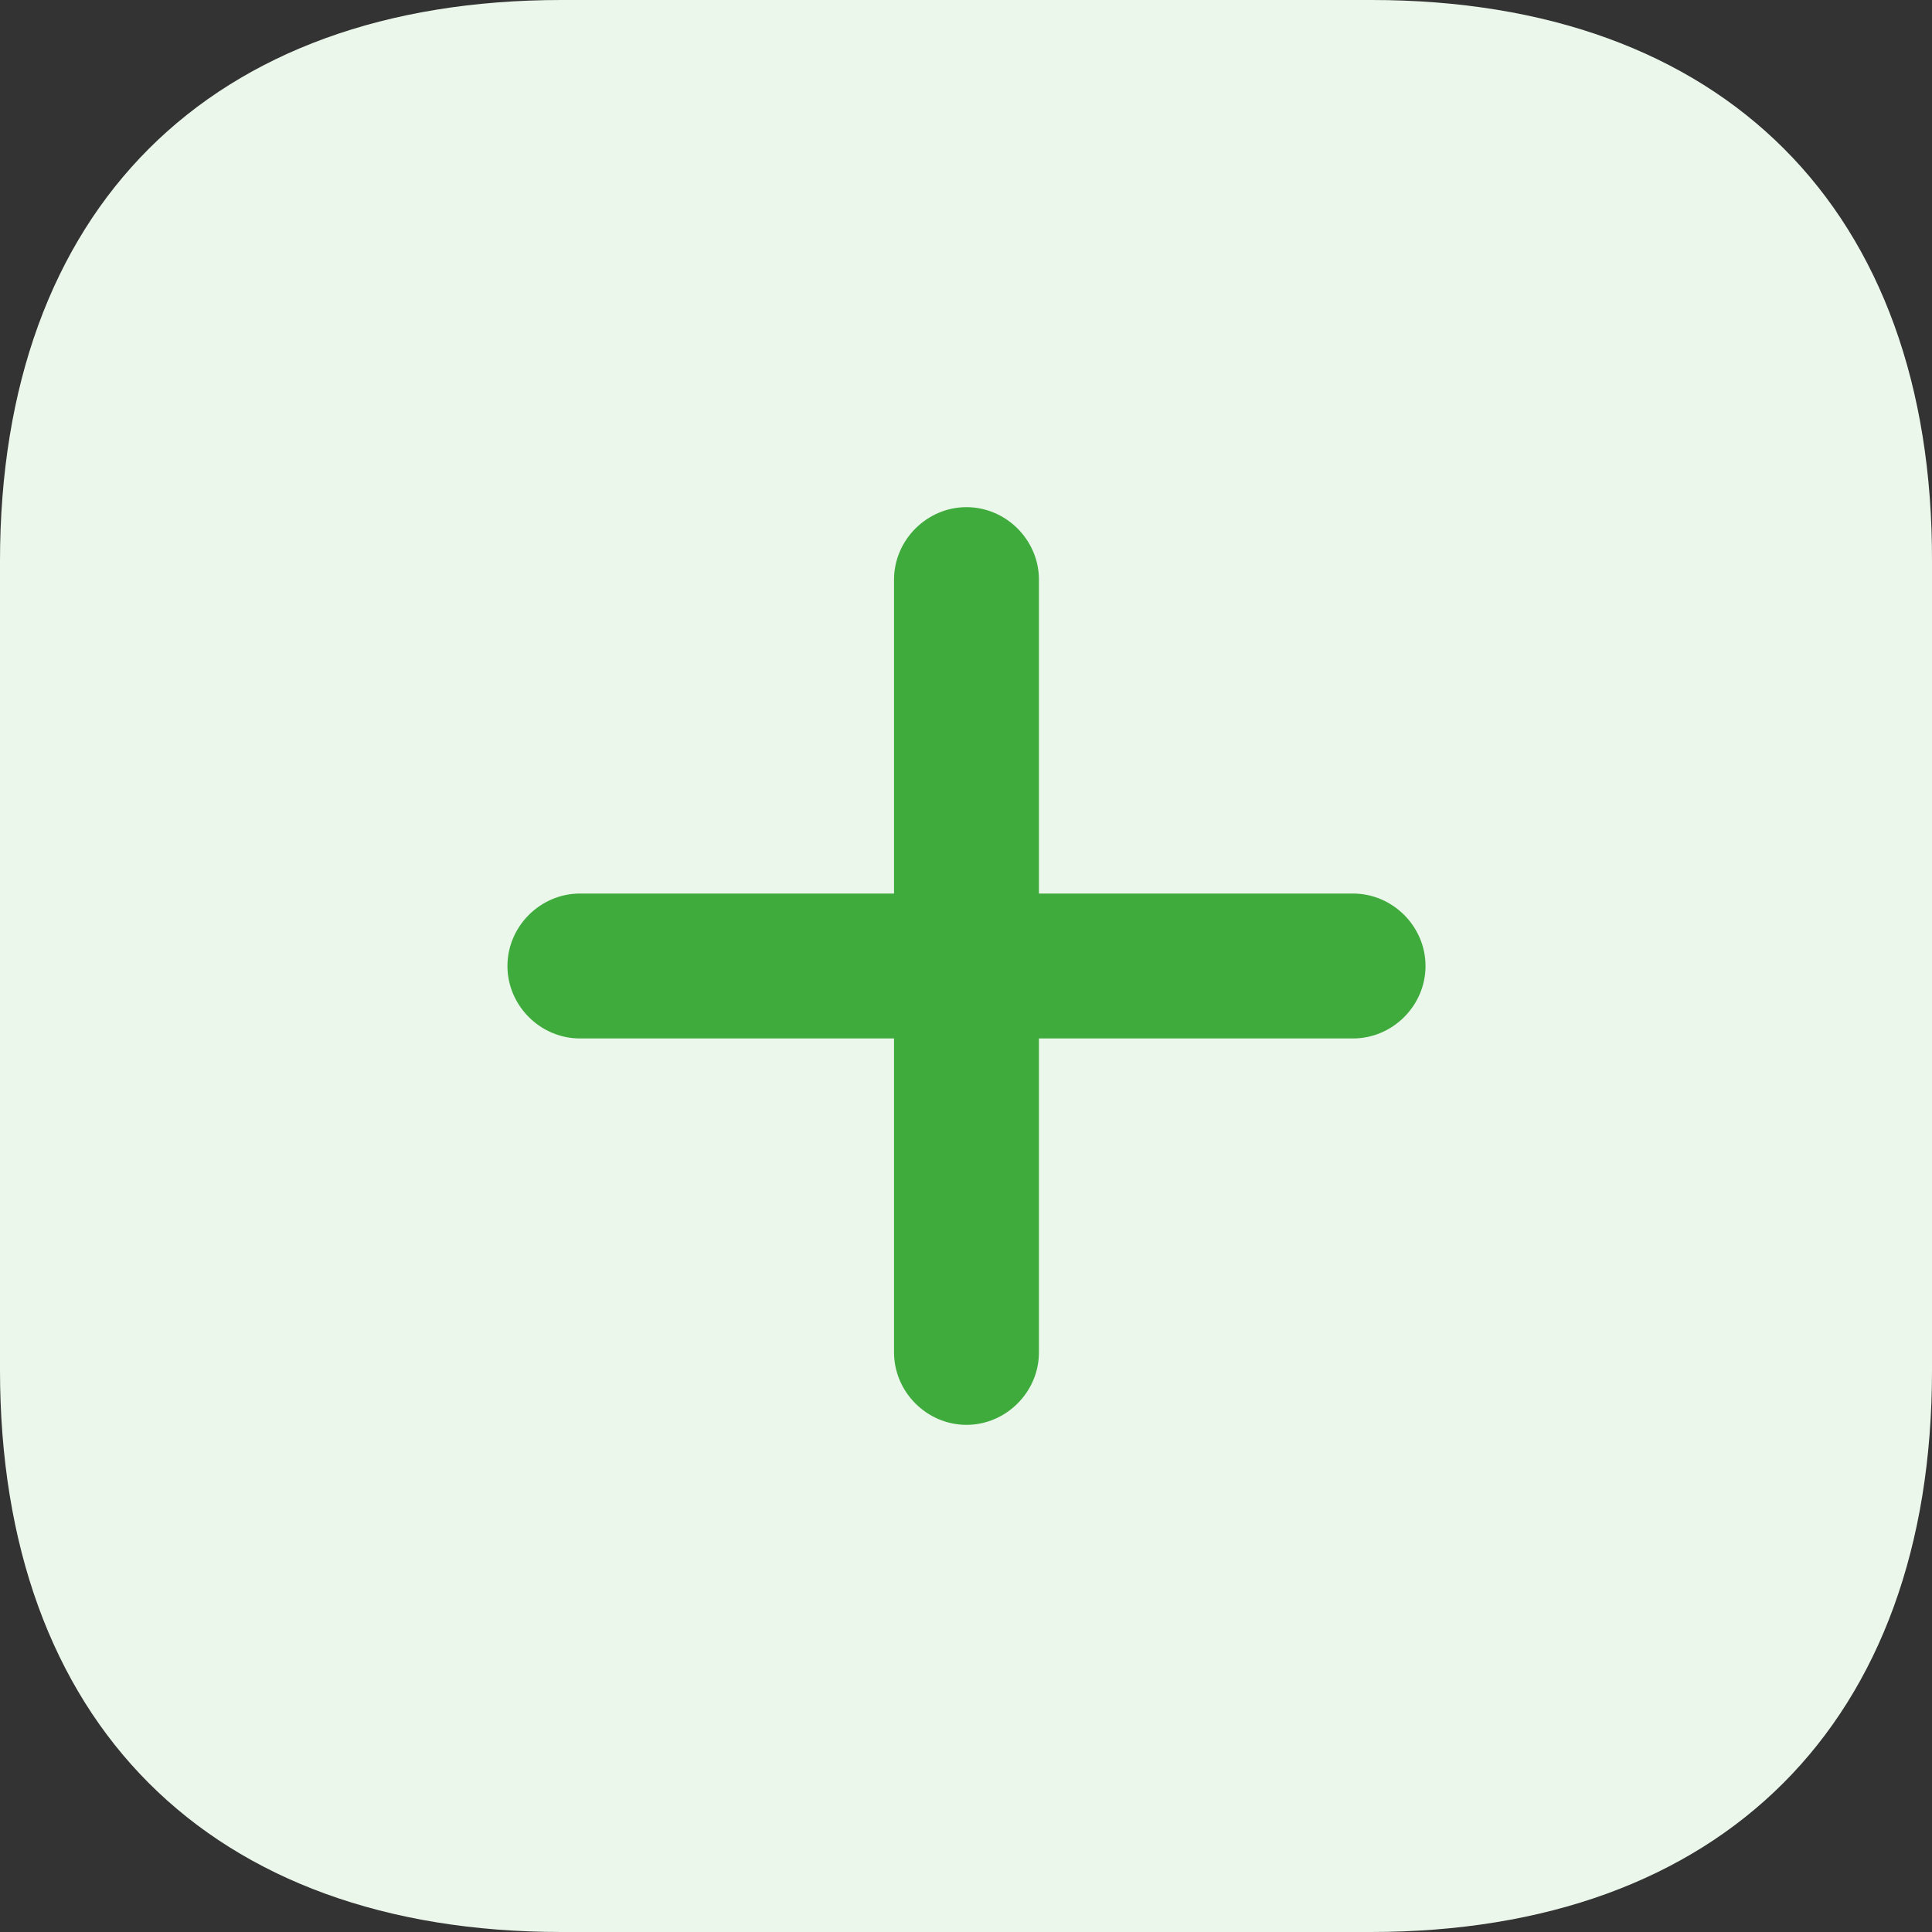 <svg width="20" height="20" viewBox="0 0 20 20" fill="none" xmlns="http://www.w3.org/2000/svg">
<rect x="0" y="0" width="20" height="20" fill="#333333" stroke="none"/>
<path d="M5 15L15 15L15 5L5 5L5 15Z" fill="#3FAB3C"/>
<path d="M14.197 0H5.813C2.171 0 -6.10352e-05 2.17 -6.10352e-05 5.81V14.18C-6.10352e-05 17.83 2.171 20 5.813 20H14.187C17.829 20 20 17.83 20 14.19V5.81C20.01 2.17 17.839 0 14.197 0ZM14.007 10.75H10.755V14C10.755 14.41 10.415 14.75 10.005 14.75C9.595 14.75 9.255 14.41 9.255 14V10.75H6.003C5.593 10.75 5.253 10.41 5.253 10C5.253 9.59 5.593 9.25 6.003 9.25H9.255V6C9.255 5.59 9.595 5.25 10.005 5.25C10.415 5.25 10.755 5.59 10.755 6V9.25H14.007C14.417 9.25 14.757 9.59 14.757 10C14.757 10.41 14.417 10.75 14.007 10.75Z" fill="#ECF7EC"/>
</svg>
